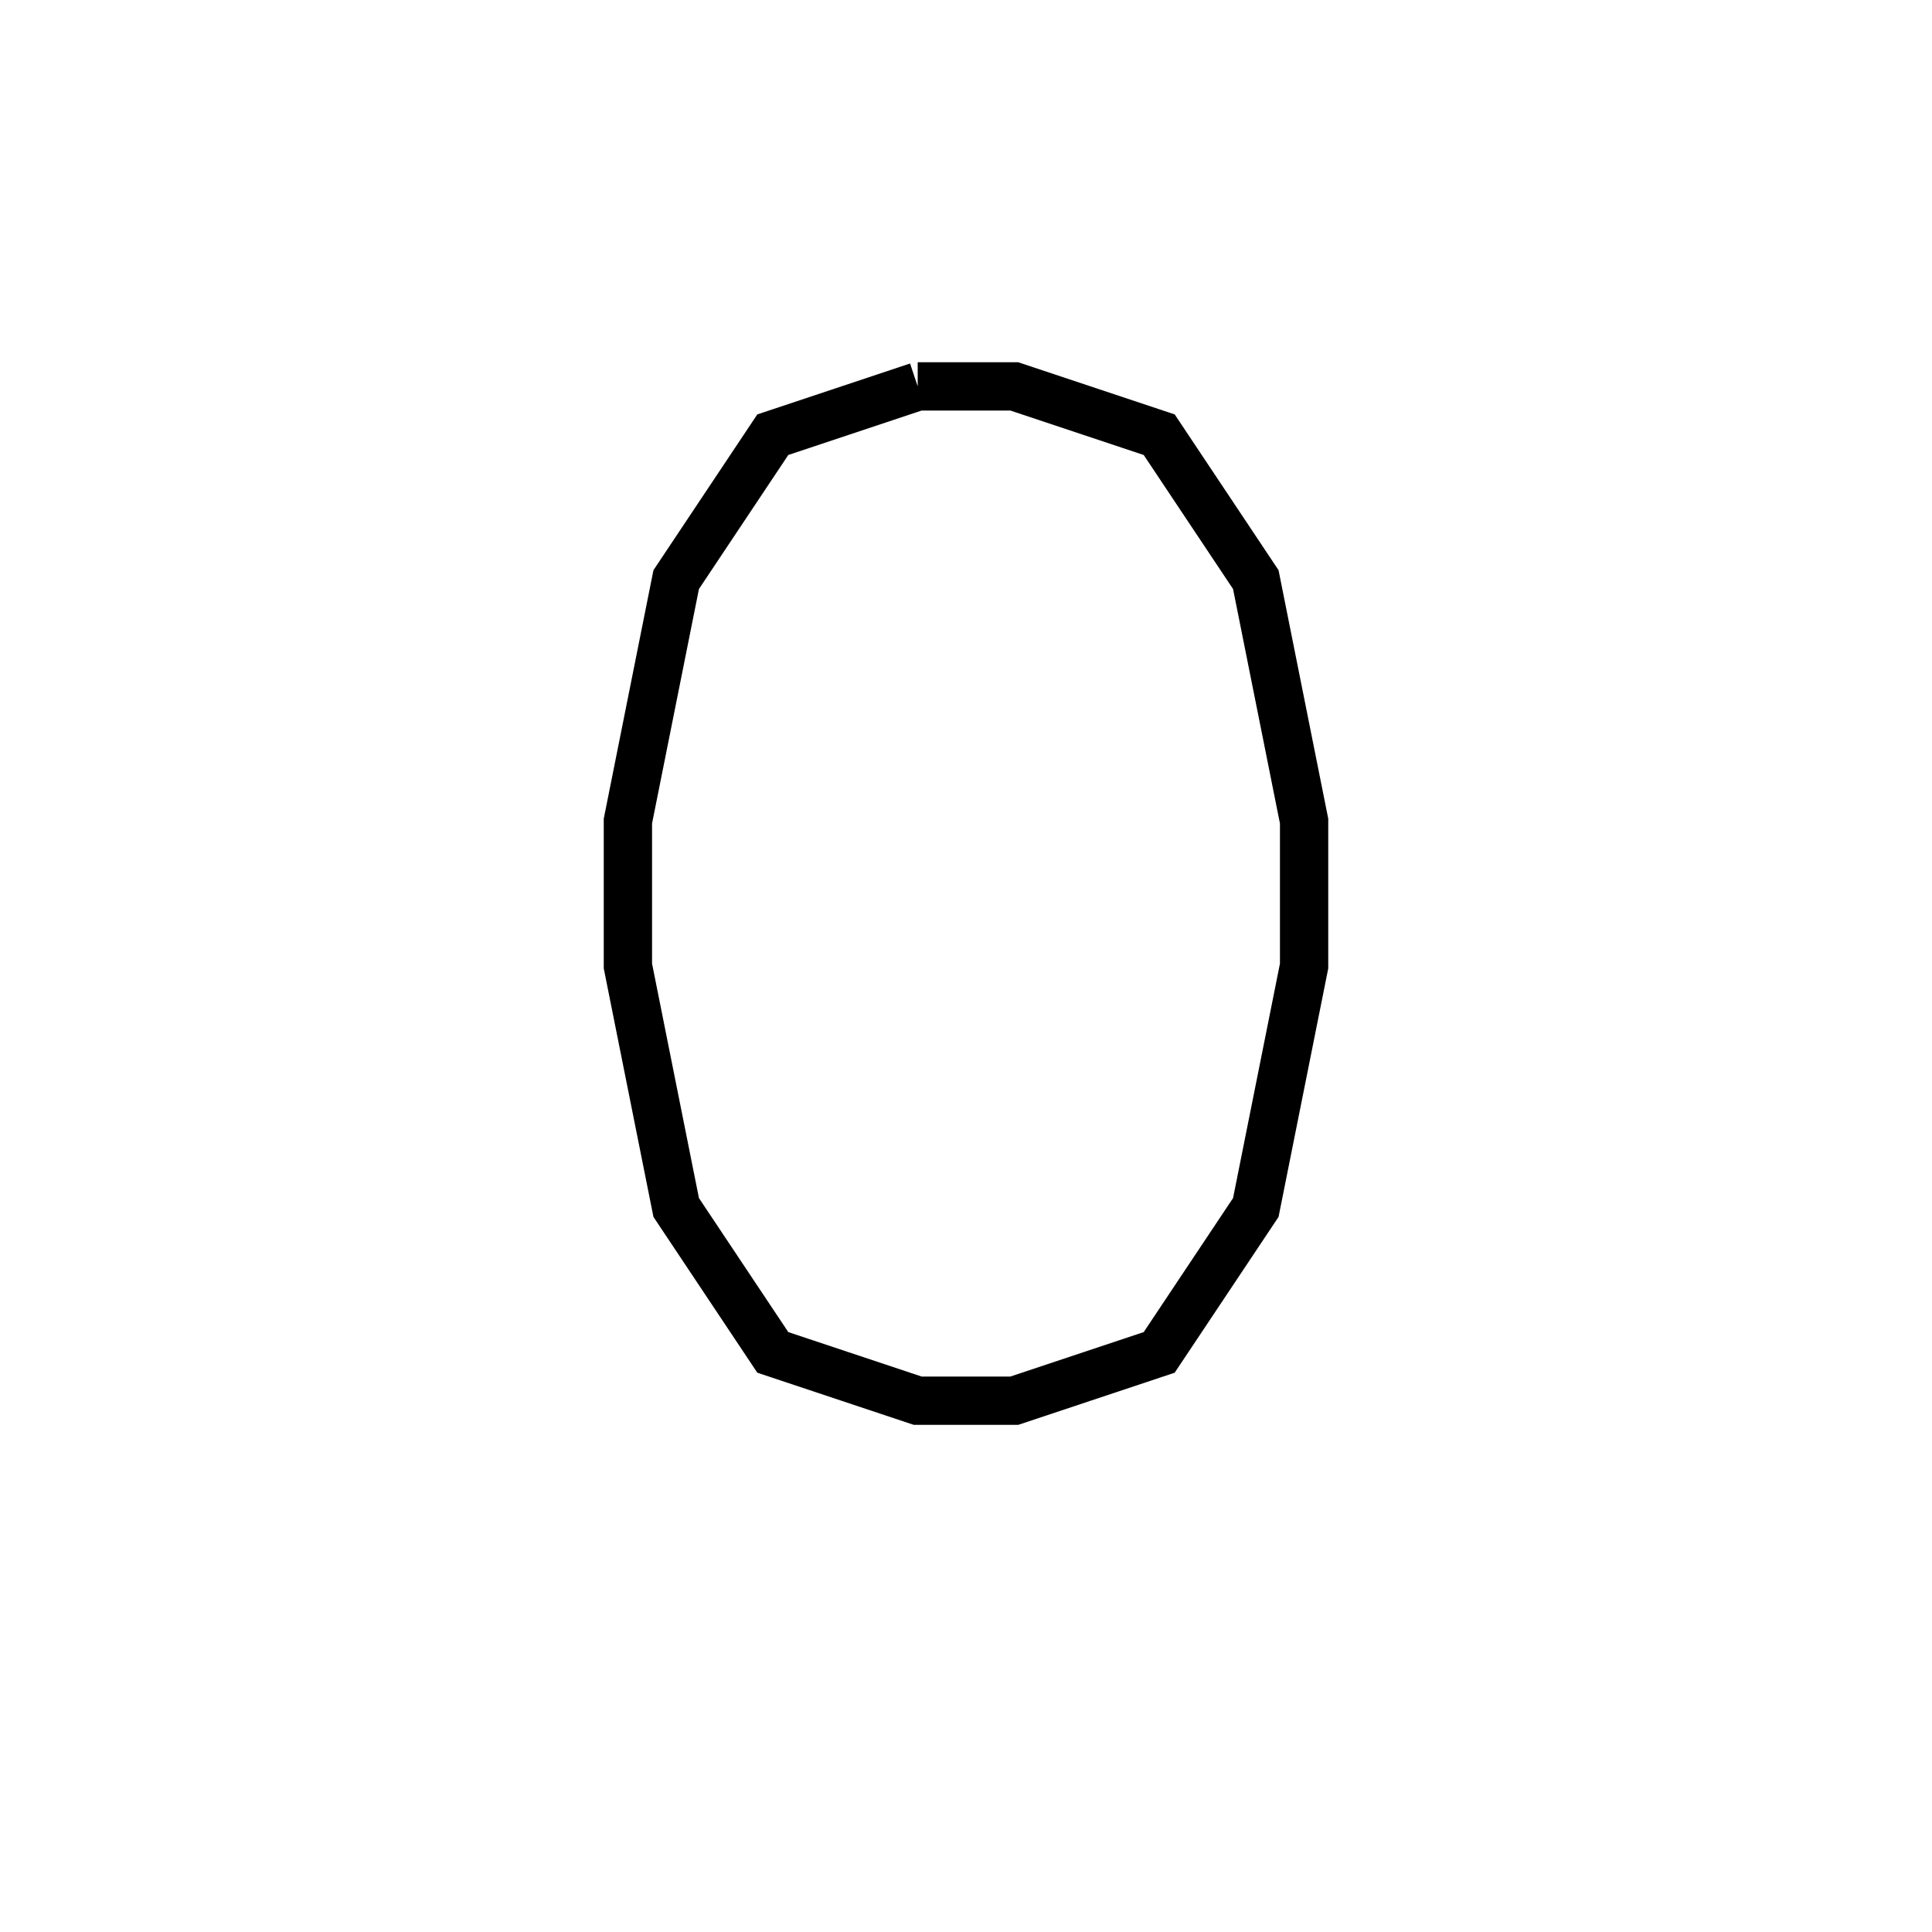 <svg xmlns='http://www.w3.org/2000/svg' 
xmlns:xlink='http://www.w3.org/1999/xlink' 
viewBox = '-20 -20 40 40' >
<path d = '
	M -1, -12
	L -4, -11
	L -6, -8
	L -7, -3
	L -7, 0
	L -6, 5
	L -4, 8
	L -1, 9
	L 1, 9
	L 4, 8
	L 6, 5
	L 7, 0
	L 7, -3
	L 6, -8
	L 4, -11
	L 1, -12
	L -1, -12

' fill='none' stroke='black' />
</svg>
